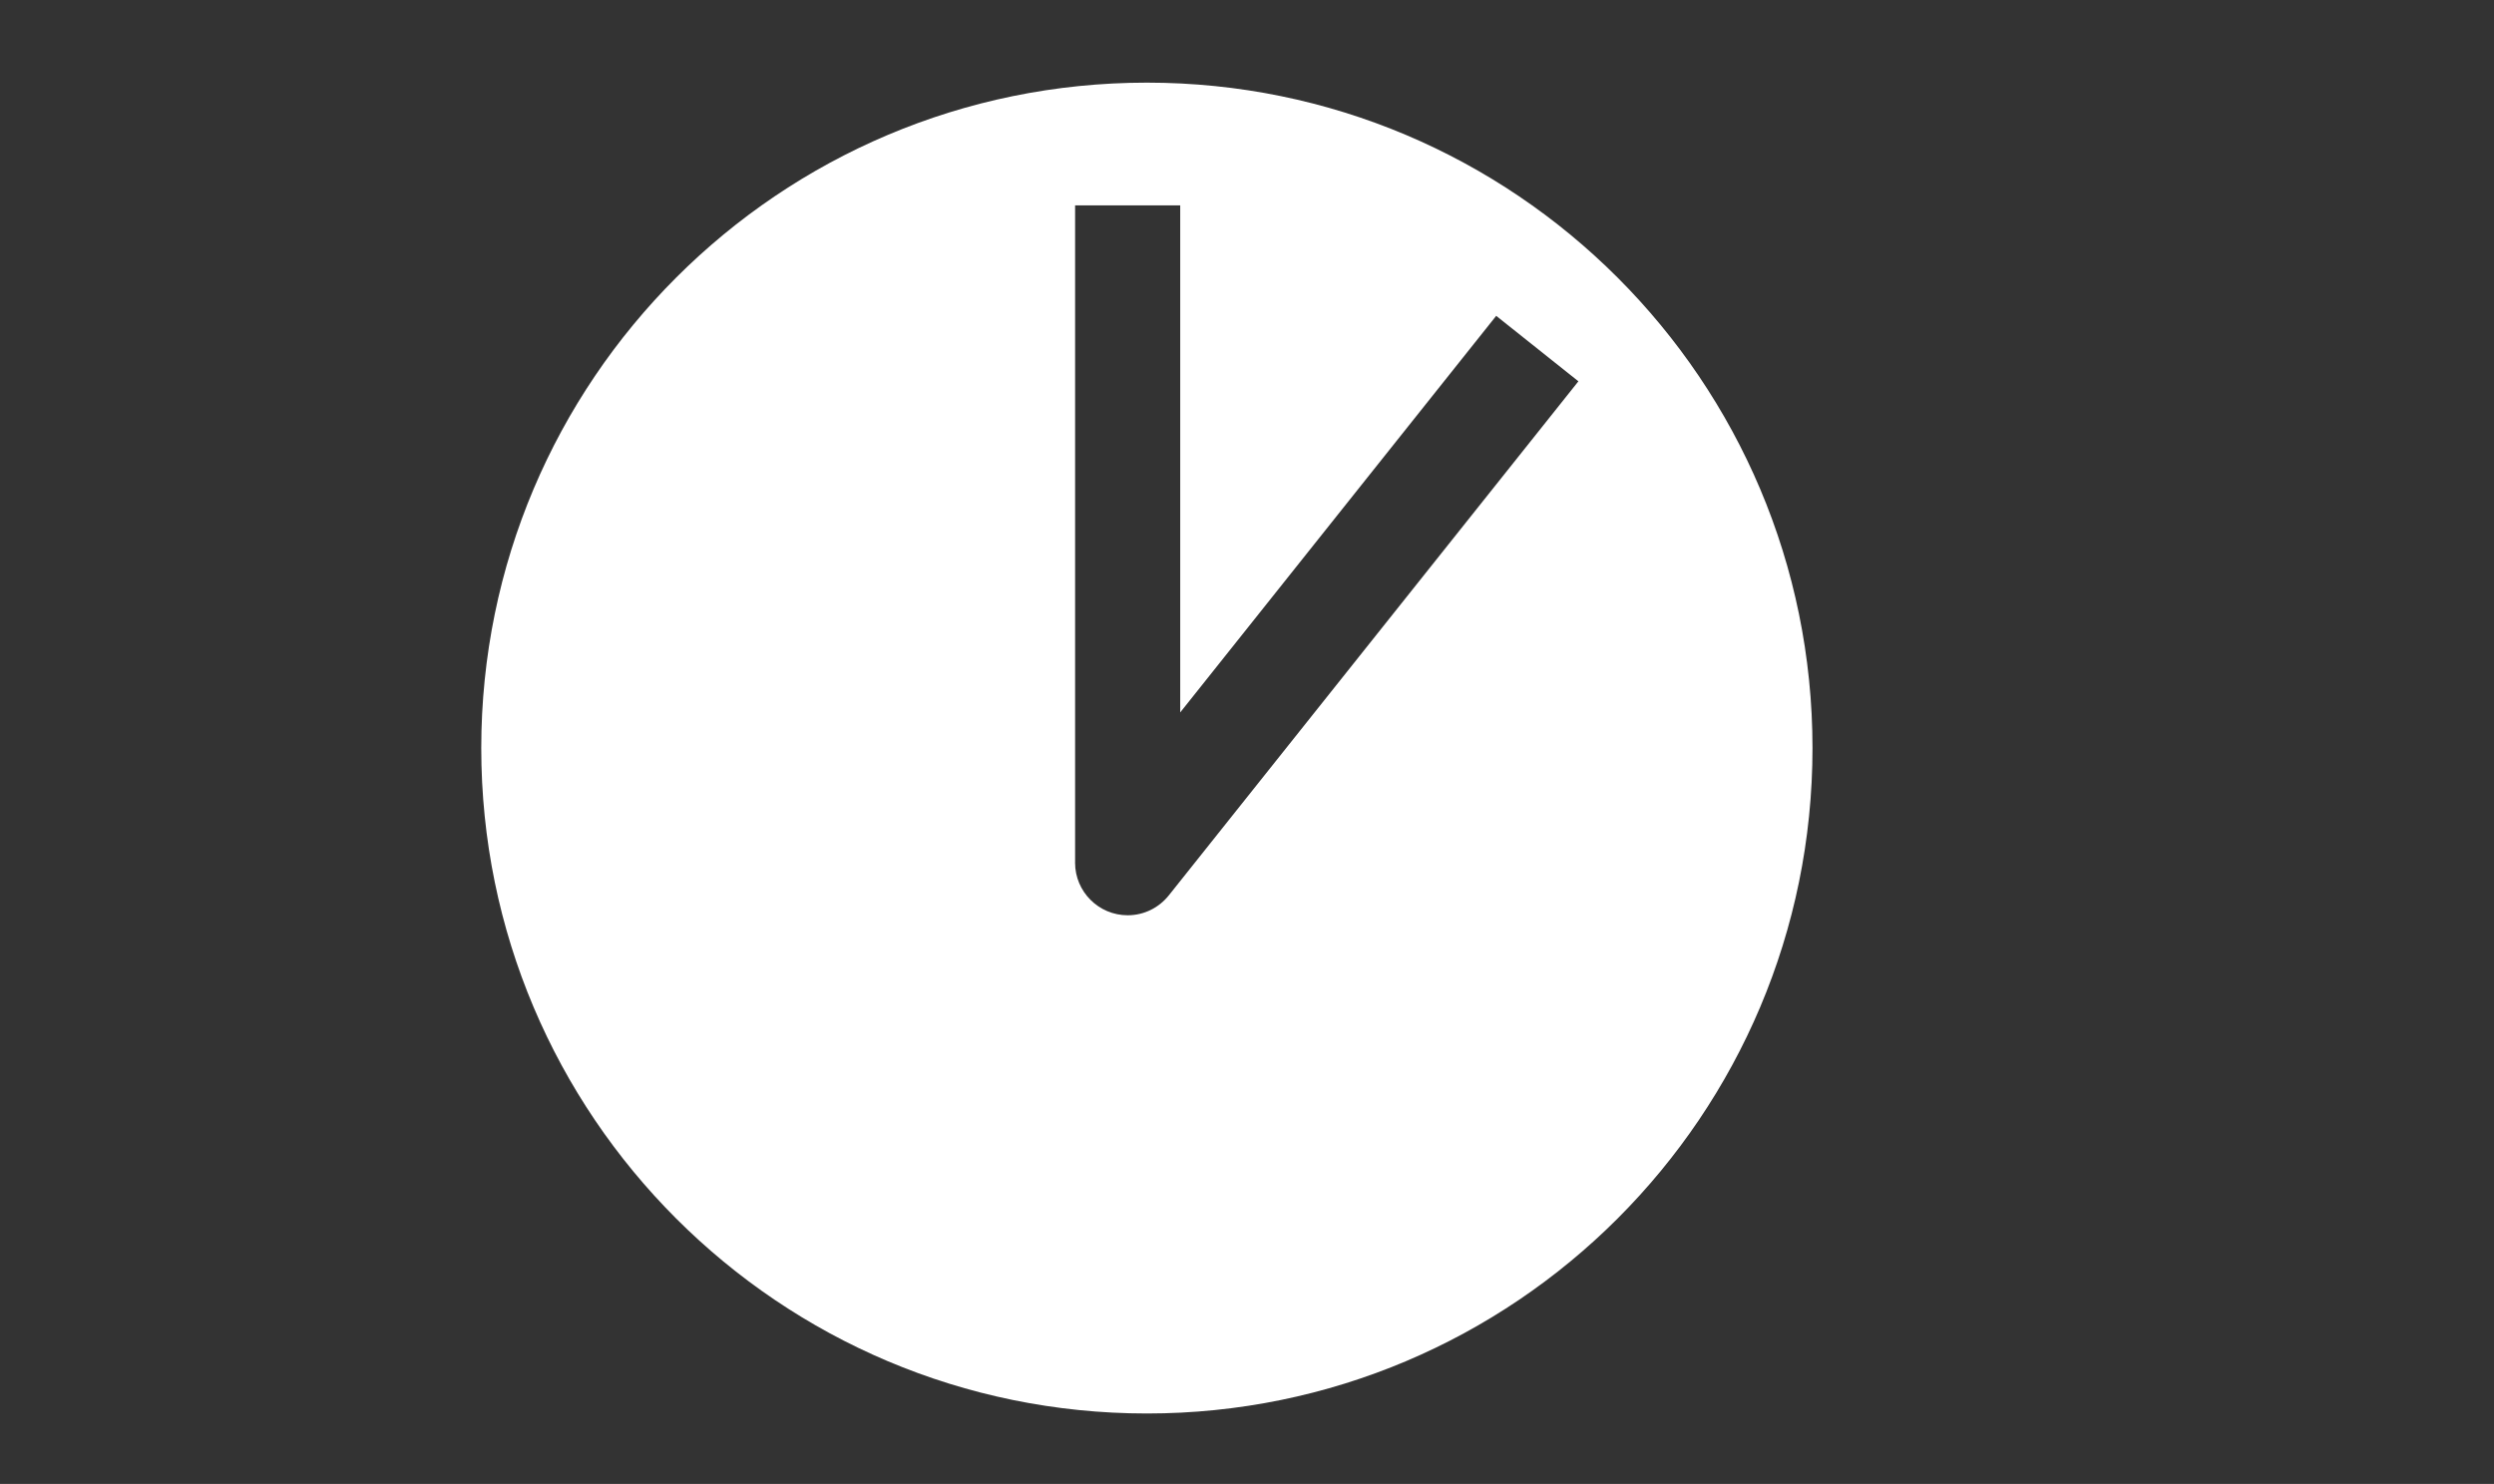 <?xml version="1.0" encoding="utf-8"?>
<!-- Generator: Adobe Illustrator 15.0.2, SVG Export Plug-In . SVG Version: 6.00 Build 0)  -->
<!DOCTYPE svg PUBLIC "-//W3C//DTD SVG 1.1//EN" "http://www.w3.org/Graphics/SVG/1.1/DTD/svg11.dtd">
<svg version="1.1" id="Ebene_2" xmlns="http://www.w3.org/2000/svg" xmlns:xlink="http://www.w3.org/1999/xlink" x="0px" y="0px"
	 width="693.92px" height="413.01px" viewBox="0 0 693.92 413.01" enable-background="new 0 0 693.92 413.01" xml:space="preserve">
<rect x="0" y="0" width="693.92" height="413.01" fill="#333333" stroke="none"/>
<path fill="#FFFFFF" d="M319.104,23c-102.285,0-185.201,82.917-185.201,185.2c0,102.282,82.917,185.198,185.201,185.198
	c102.28,0,185.196-82.916,185.196-185.198C504.301,105.917,421.385,23,319.104,23z M325.194,249.211h-0.005
	c-2.681,3.364-6.806,5.523-11.434,5.523c-8.065,0-14.629-6.562-14.629-14.629c0-0.049,0.007-0.091,0.007-0.149V57.166h29.245
	v141.114l87.919-110.375l22.871,18.22L325.194,249.211z"/>
</svg>
